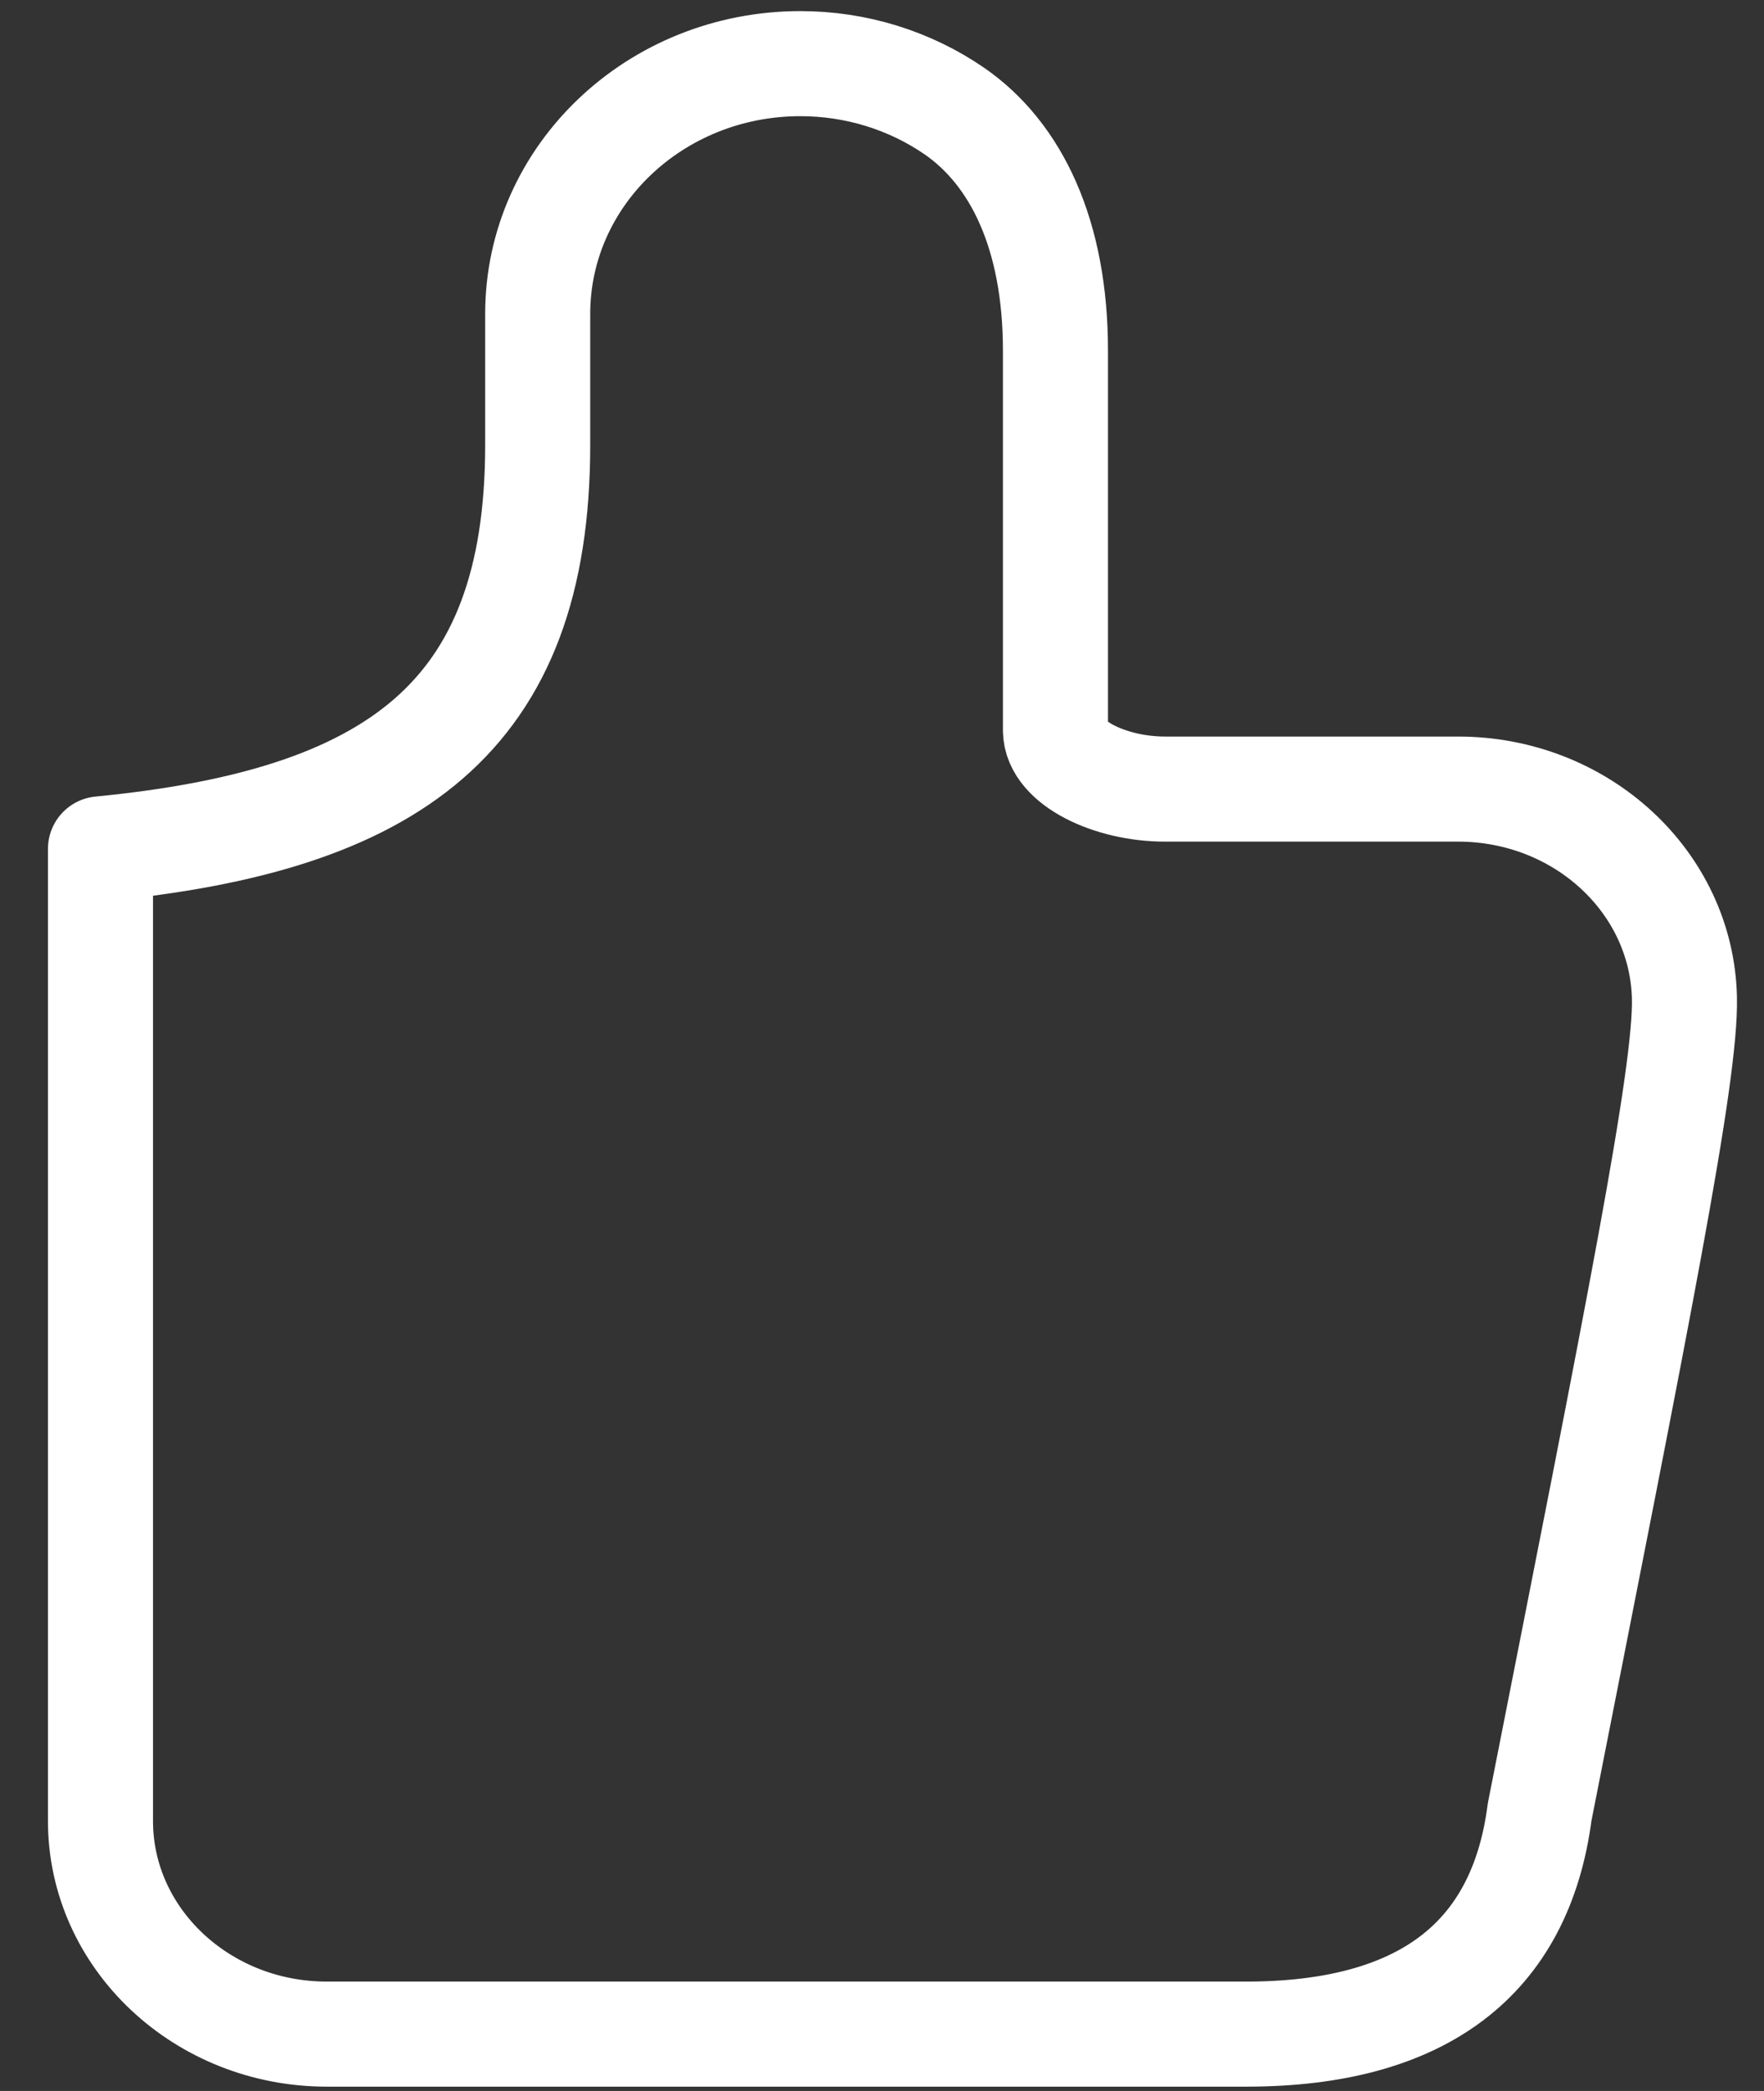 <svg width="27" height="32" viewBox="0 0 27 32" fill="none" xmlns="http://www.w3.org/2000/svg">
<rect x="0" y="0" width="27" height="32" fill="#333333" stroke="none"/>
<path fill-rule="evenodd" clip-rule="evenodd" d="M23.566 27.73C23.272 29.993 21.759 31.13 19.071 31.13H5.003C3.092 31.13 1.538 29.667 1.538 27.868V12.991C5.999 12.556 8.23 10.998 8.23 6.81V4.804C8.23 2.688 10.03 0.974 12.251 0.974C13.098 0.974 13.922 1.228 14.608 1.7C15.553 2.353 16.155 3.588 16.155 5.367V11.177C16.155 11.671 16.992 12.076 17.828 12.076H22.316C24.206 12.076 25.74 13.499 25.782 15.268C25.81 16.448 25.071 20.099 23.566 27.73Z" stroke="white" stroke-width="1.608" stroke-linecap="round" stroke-linejoin="round"/>
</svg>
